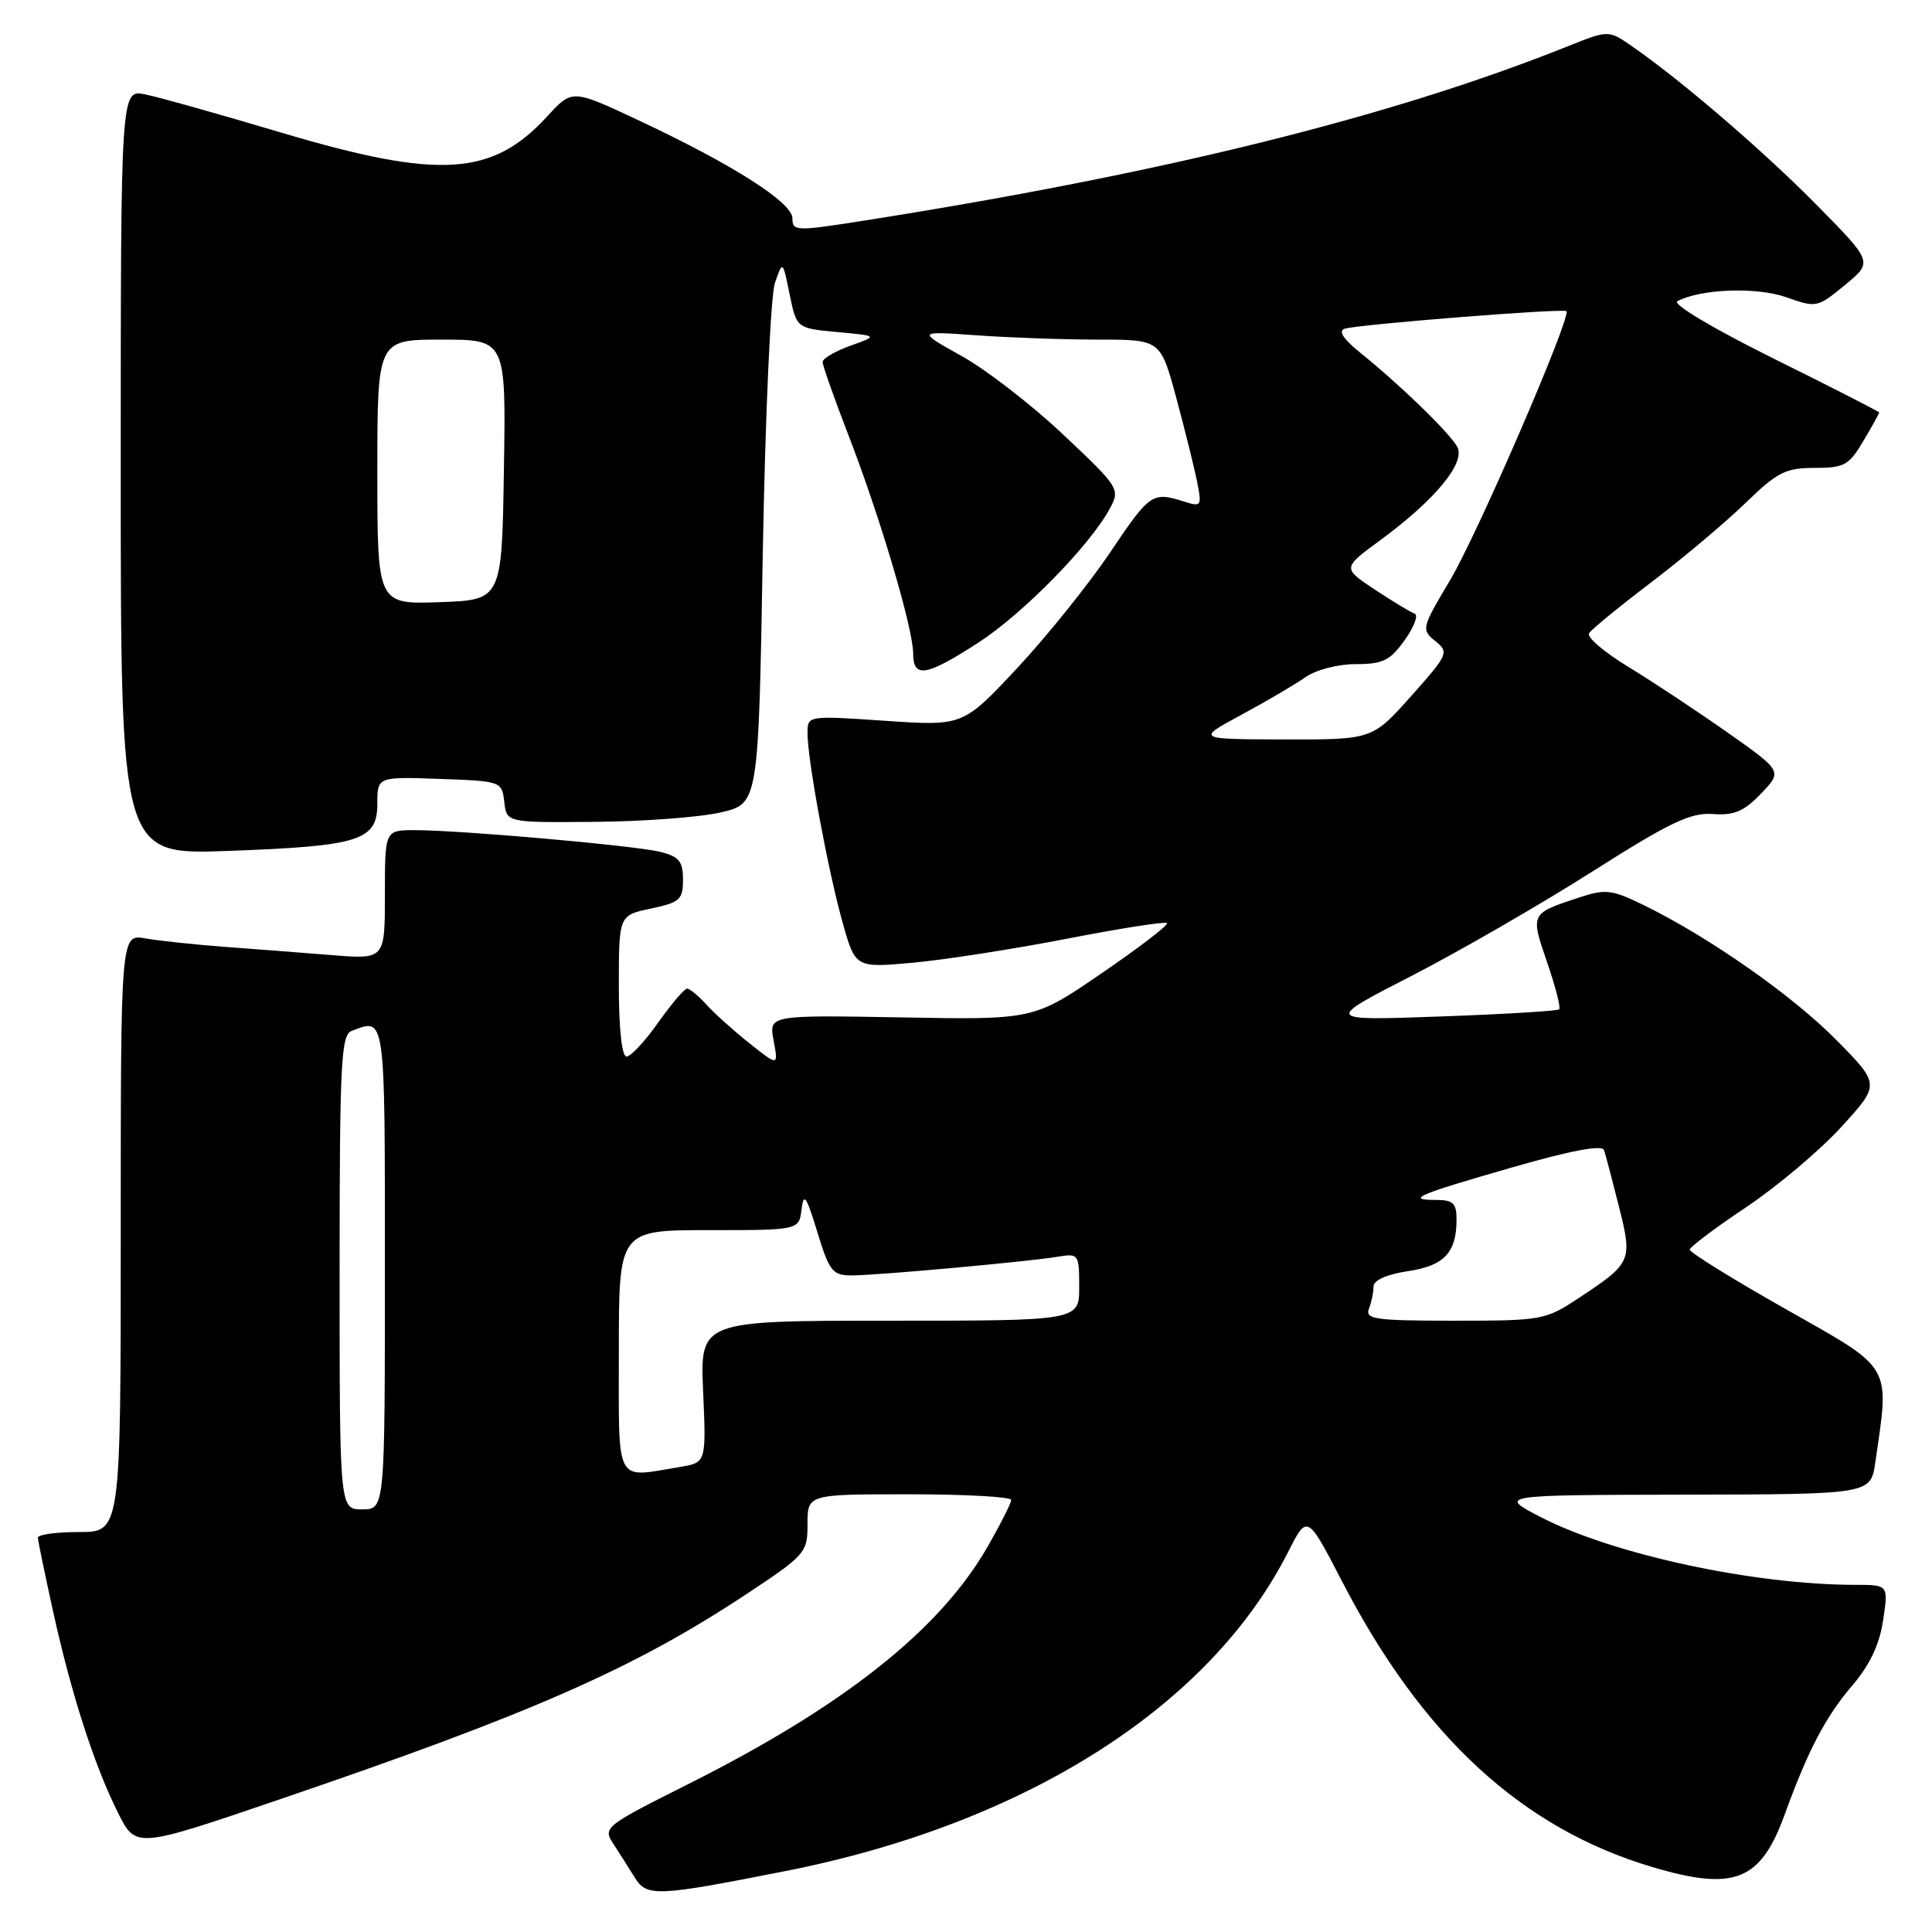<?xml version="1.0" encoding="UTF-8" standalone="no"?>
<!DOCTYPE svg PUBLIC "-//W3C//DTD SVG 1.1//EN" "http://www.w3.org/Graphics/SVG/1.1/DTD/svg11.dtd" >
<svg xmlns="http://www.w3.org/2000/svg" xmlns:xlink="http://www.w3.org/1999/xlink" version="1.1" viewBox="0 0 256 256">
 <g >
 <path fill="currentColor"
d=" M 104.10 247.92 C 135.86 241.65 160.31 226.12 170.69 205.63 C 173.22 200.64 173.22 200.64 177.86 209.60 C 188.49 230.12 201.69 242.27 218.93 247.39 C 229.84 250.63 233.29 249.25 236.50 240.38 C 239.56 231.95 241.90 227.48 245.41 223.37 C 247.75 220.64 249.04 217.93 249.52 214.70 C 250.23 210.00 250.23 210.00 245.84 210.00 C 232.44 210.00 213.77 205.98 204.19 201.04 C 198.50 198.10 198.50 198.10 223.19 198.05 C 247.88 198.00 247.88 198.00 248.49 193.75 C 250.39 180.67 250.90 181.54 236.68 173.50 C 229.63 169.51 223.88 165.95 223.90 165.58 C 223.93 165.22 227.30 162.68 231.39 159.95 C 235.48 157.21 241.14 152.44 243.98 149.33 C 249.13 143.69 249.13 143.69 243.32 137.80 C 237.49 131.88 226.30 124.06 217.69 119.88 C 213.53 117.86 212.73 117.77 209.16 118.95 C 202.77 121.06 202.78 121.04 204.99 127.48 C 206.10 130.70 206.82 133.51 206.60 133.74 C 206.37 133.96 199.28 134.39 190.84 134.69 C 175.50 135.24 175.50 135.24 187.00 129.33 C 193.32 126.08 204.10 119.86 210.95 115.51 C 221.28 108.95 224.00 107.65 226.96 107.86 C 229.78 108.07 231.10 107.51 233.35 105.15 C 236.19 102.19 236.19 102.19 228.85 97.02 C 224.81 94.18 218.91 90.28 215.74 88.35 C 212.57 86.42 210.24 84.43 210.55 83.92 C 210.86 83.41 214.60 80.35 218.85 77.12 C 223.10 73.88 228.72 69.15 231.33 66.61 C 235.50 62.56 236.61 62.00 240.44 62.00 C 244.38 62.00 245.01 61.65 246.90 58.44 C 248.06 56.49 249.00 54.79 249.00 54.66 C 249.00 54.54 242.70 51.32 235.01 47.51 C 227.01 43.54 221.55 40.29 222.26 39.91 C 225.34 38.27 232.75 38.00 236.67 39.38 C 240.68 40.80 240.82 40.77 244.46 37.77 C 248.17 34.72 248.17 34.72 240.83 27.27 C 233.78 20.11 222.98 10.81 216.32 6.18 C 213.15 3.97 213.15 3.97 207.82 6.10 C 184.27 15.54 153.71 23.09 113.75 29.35 C 105.50 30.64 105.00 30.62 105.00 28.93 C 105.00 26.82 97.05 21.77 84.46 15.87 C 75.81 11.82 75.81 11.82 72.52 15.41 C 65.23 23.37 58.22 23.80 37.33 17.59 C 29.17 15.16 21.04 12.87 19.25 12.51 C 16.00 11.84 16.00 11.84 16.00 62.56 C 16.00 113.28 16.00 113.28 30.25 112.75 C 47.71 112.11 50.00 111.38 50.00 106.48 C 50.00 102.92 50.00 102.92 58.25 103.21 C 66.42 103.50 66.50 103.53 66.82 106.25 C 67.13 109.00 67.13 109.00 78.82 108.90 C 85.24 108.85 92.75 108.29 95.50 107.65 C 100.50 106.49 100.50 106.49 101.07 73.49 C 101.40 55.07 102.11 39.18 102.68 37.50 C 103.71 34.50 103.71 34.50 104.63 39.00 C 105.55 43.50 105.55 43.50 110.96 44.00 C 116.36 44.50 116.36 44.50 112.68 45.81 C 110.66 46.54 109.00 47.51 109.00 47.96 C 109.00 48.42 110.56 52.85 112.47 57.79 C 116.65 68.60 121.00 83.31 121.00 86.61 C 121.00 89.91 122.73 89.62 129.61 85.17 C 135.54 81.34 144.47 72.23 147.08 67.35 C 148.44 64.81 148.29 64.57 140.92 57.62 C 136.77 53.70 130.70 49.00 127.43 47.18 C 121.50 43.87 121.50 43.87 129.40 44.43 C 133.75 44.74 141.01 45.00 145.54 45.00 C 153.78 45.00 153.78 45.00 155.87 52.75 C 157.02 57.01 158.26 62.01 158.63 63.86 C 159.26 67.07 159.18 67.19 156.90 66.46 C 152.70 65.13 152.36 65.36 147.12 73.17 C 144.28 77.38 138.74 84.29 134.79 88.52 C 127.60 96.21 127.60 96.21 117.30 95.51 C 107.00 94.81 107.00 94.81 107.00 97.15 C 107.00 100.71 109.71 115.32 111.63 122.17 C 113.33 128.25 113.33 128.25 120.92 127.57 C 125.09 127.19 134.29 125.76 141.36 124.39 C 148.43 123.01 154.41 122.08 154.64 122.31 C 154.88 122.54 151.00 125.52 146.02 128.93 C 136.97 135.13 136.97 135.13 119.42 134.81 C 101.87 134.50 101.87 134.50 102.51 137.89 C 103.14 141.28 103.14 141.28 99.32 138.25 C 97.22 136.58 94.64 134.27 93.60 133.11 C 92.55 131.95 91.40 131.00 91.04 131.00 C 90.68 131.00 88.96 133.03 87.21 135.50 C 85.47 137.97 83.58 140.00 83.02 140.00 C 82.40 140.00 82.00 136.34 82.00 130.64 C 82.00 121.28 82.00 121.28 86.25 120.39 C 90.08 119.58 90.50 119.20 90.50 116.56 C 90.50 114.13 89.98 113.50 87.50 112.88 C 84.14 112.04 61.05 110.00 54.95 110.00 C 51.00 110.00 51.00 110.00 51.00 118.56 C 51.00 127.12 51.00 127.12 44.00 126.56 C 40.15 126.25 33.74 125.76 29.75 125.46 C 25.76 125.16 21.04 124.66 19.25 124.34 C 16.00 123.78 16.00 123.78 16.00 163.39 C 16.00 203.00 16.00 203.00 10.50 203.00 C 7.47 203.00 5.01 203.34 5.02 203.75 C 5.03 204.16 5.94 208.55 7.03 213.50 C 9.45 224.49 12.50 233.94 15.64 240.21 C 18.00 244.93 18.00 244.93 37.10 238.41 C 70.41 227.06 83.96 221.10 98.75 211.33 C 106.76 206.03 107.00 205.76 107.00 201.94 C 107.00 198.00 107.00 198.00 120.50 198.00 C 127.92 198.00 134.00 198.34 133.99 198.75 C 133.99 199.16 132.58 201.95 130.86 204.95 C 124.53 215.98 111.81 226.06 91.14 236.43 C 80.12 241.96 79.87 242.16 81.26 244.30 C 82.05 245.51 83.33 247.52 84.10 248.77 C 85.70 251.36 86.96 251.31 104.10 247.92 Z  M 45.00 168.61 C 45.00 140.90 45.19 137.14 46.58 136.61 C 51.10 134.87 51.00 134.15 51.00 168.00 C 51.00 200.00 51.00 200.00 48.00 200.00 C 45.00 200.00 45.00 200.00 45.00 168.61 Z  M 82.00 179.00 C 82.00 163.00 82.00 163.00 93.93 163.00 C 105.87 163.00 105.87 163.00 106.21 160.25 C 106.49 157.96 106.84 158.46 108.30 163.25 C 109.89 168.46 110.32 169.00 112.85 169.00 C 116.18 169.00 136.32 167.17 140.25 166.51 C 142.91 166.07 143.00 166.20 143.00 170.53 C 143.00 175.00 143.00 175.00 117.88 175.00 C 92.76 175.00 92.76 175.00 93.17 184.40 C 93.58 193.81 93.58 193.81 90.04 194.39 C 81.38 195.82 82.00 197.00 82.00 179.00 Z  M 181.39 173.42 C 181.73 172.55 182.00 171.23 182.00 170.48 C 182.00 169.64 183.72 168.87 186.53 168.44 C 191.37 167.72 193.00 165.99 193.00 161.57 C 193.00 159.45 192.53 159.00 190.33 159.00 C 186.15 159.00 187.76 158.31 200.39 154.68 C 208.16 152.44 212.30 151.67 212.54 152.39 C 212.75 153.00 213.63 156.35 214.51 159.84 C 216.33 167.10 216.23 167.34 209.23 171.97 C 204.78 174.92 204.34 175.00 192.72 175.00 C 182.25 175.00 180.86 174.81 181.39 173.42 Z  M 164.50 94.71 C 167.80 92.93 171.61 90.69 172.97 89.74 C 174.37 88.75 177.27 88.00 179.65 88.00 C 183.24 88.00 184.20 87.53 186.13 84.82 C 187.38 83.07 187.97 81.49 187.45 81.31 C 186.93 81.14 184.56 79.70 182.18 78.13 C 177.87 75.27 177.87 75.27 182.85 71.61 C 190.19 66.22 194.24 61.31 193.09 59.20 C 192.07 57.34 185.45 50.92 180.17 46.68 C 177.99 44.92 177.30 43.84 178.17 43.56 C 179.88 42.99 207.16 40.83 207.56 41.23 C 208.25 41.92 195.79 70.75 192.18 76.81 C 188.37 83.21 188.31 83.43 190.18 84.94 C 192.03 86.44 191.91 86.70 186.97 92.25 C 181.84 98.00 181.84 98.00 170.17 97.98 C 158.50 97.95 158.50 97.95 164.50 94.71 Z  M 50.00 62.54 C 50.00 45.00 50.00 45.00 58.52 45.00 C 67.05 45.00 67.05 45.00 66.77 62.25 C 66.50 79.50 66.50 79.50 58.25 79.79 C 50.00 80.08 50.00 80.08 50.00 62.54 Z "/>
</g>
</svg>